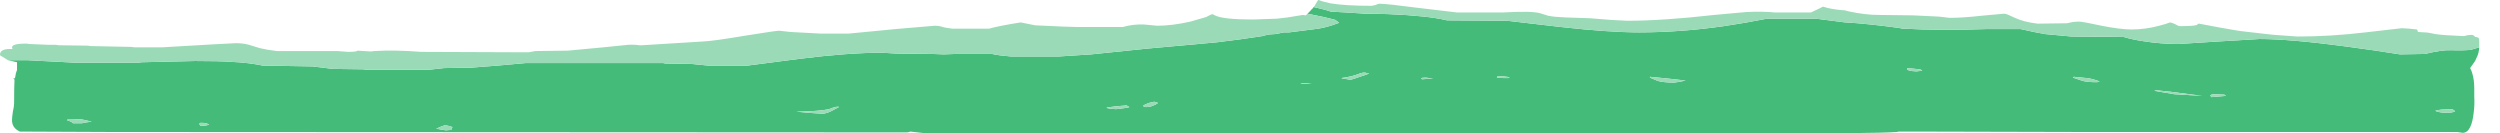 <?xml version="1.0" encoding="UTF-8" standalone="no"?>
<svg xmlns:ffdec="https://www.free-decompiler.com/flash" xmlns:xlink="http://www.w3.org/1999/xlink" ffdec:objectType="frame" height="112.35px" width="2108.05px" xmlns="http://www.w3.org/2000/svg">
  <g transform="matrix(1.0, 0.0, 0.0, 1.0, 10.05, 0.0)">
    <use ffdec:characterId="722" ffdec:characterName="a_EB_JadeLandWaterFrame6" height="112.35" transform="matrix(1.0, 0.0, 0.0, 1.0, -10.05, 0.0)" width="2090.55" xlink:href="#sprite0"/>
  </g>
  <defs>
    <g id="sprite0" transform="matrix(1.0, 0.0, 0.0, 1.0, 0.0, 0.0)">
      <use ffdec:characterId="721" height="16.05" transform="matrix(7.0, 0.0, 0.0, 7.0, 0.0, 0.0)" width="298.65" xlink:href="#shape0"/>
    </g>
    <g id="shape0" transform="matrix(1.0, 0.0, 0.0, 1.0, 0.0, 0.0)">
      <path d="M298.65 5.7 Q298.6 6.4 298.4 6.8 L298.15 7.35 297.55 8.2 Q297.7 8.45 297.8 8.8 298.05 9.6 298.05 10.65 L298.05 11.6 Q298.1 12.6 298.0 13.4 297.75 16.0 296.65 16.0 L296.0 15.9 250.75 15.9 230.65 15.85 228.7 15.85 228.5 15.9 Q227.35 16.0 221.9 16.05 L111.45 16.05 109.65 15.85 Q109.45 15.95 109.2 15.95 L13.35 15.9 2.4 15.85 Q1.4 15.4 1.45 14.4 1.45 14.15 1.55 13.45 1.7 12.8 1.7 12.45 1.7 10.4 1.75 9.6 L1.6 9.4 1.8 9.45 Q1.9 8.75 2.05 8.45 L2.05 7.5 0.95 7.25 3.3 7.25 5.15 7.35 9.05 7.55 16.75 7.55 17.0 7.5 23.5 7.35 Q26.45 7.35 27.85 7.45 30.0 7.55 31.65 7.9 L37.65 8.0 40.1 8.3 43.8 8.35 44.05 8.4 51.7 8.4 53.5 8.2 56.75 8.15 59.95 7.9 63.3 7.6 79.9 7.6 80.15 7.65 83.3 7.7 85.3 7.9 90.05 7.9 96.2 7.1 Q102.15 6.35 106.25 6.35 L107.9 6.45 112.3 6.5 113.7 6.55 115.1 6.5 119.5 6.5 Q120.4 6.7 121.75 6.8 L127.6 6.8 131.45 6.55 138.25 5.85 146.55 5.1 Q149.5 4.75 152.05 4.35 152.35 4.25 152.9 4.15 L153.65 4.1 154.65 3.9 155.3 3.9 158.45 3.5 Q159.35 3.4 160.45 3.05 L161.3 2.75 Q161.15 2.6 160.85 2.4 159.6 2.05 157.5 1.65 L157.9 1.25 157.9 1.2 158.05 1.1 158.4 0.65 158.25 0.85 Q159.15 1.05 160.05 1.3 L160.3 1.4 160.35 1.4 163.75 1.6 164.4 1.65 Q165.5 1.65 167.25 1.7 172.05 1.9 174.3 2.45 L181.55 2.5 188.0 3.25 Q193.8 3.9 197.45 3.9 202.4 3.9 207.65 3.15 210.35 2.75 212.85 2.25 L218.75 2.25 222.25 2.7 222.35 2.7 Q224.95 2.85 228.65 3.35 L229.2 3.45 Q233.8 3.7 239.35 3.5 L243.4 3.5 Q245.15 3.9 246.3 4.1 L249.55 4.4 255.8 4.45 Q256.8 4.75 258.1 4.95 260.3 5.3 262.4 5.3 L267.15 5.0 272.2 4.7 Q275.85 4.7 282.6 5.6 286.0 6.05 289.1 6.55 L292.1 6.5 Q294.15 6.0 295.25 6.05 296.75 6.1 297.65 6.0 L298.65 5.7 M171.3 9.55 L172.65 9.45 171.7 9.35 Q171.25 9.35 171.2 9.45 L171.3 9.55 M162.65 9.6 Q162.85 9.6 163.8 9.25 164.65 9.0 164.9 8.85 164.85 8.8 164.65 8.8 L164.45 8.75 Q164.15 8.7 163.55 8.95 162.75 9.25 161.6 9.4 161.6 9.45 162.0 9.5 L162.65 9.6 M181.1 9.2 L180.4 9.2 180.35 9.25 180.3 9.35 181.05 9.4 181.7 9.4 181.85 9.35 Q181.75 9.25 181.1 9.2 M201.65 9.95 L202.35 9.85 203.05 9.7 200.8 9.45 198.75 9.25 198.75 9.35 199.7 9.75 Q200.45 9.95 201.65 9.95 M230.25 8.25 L229.75 8.2 229.75 8.4 Q229.8 8.45 230.2 8.55 L230.85 8.6 231.3 8.55 231.55 8.5 Q231.55 8.45 231.4 8.4 L231.25 8.35 230.25 8.25 M251.35 9.4 L249.8 9.25 249.7 9.35 Q249.9 9.4 250.9 9.75 251.45 9.9 252.55 9.9 252.85 9.9 252.9 9.8 251.95 9.45 251.35 9.4 M259.6 10.9 Q259.55 10.9 259.55 10.95 L261.9 11.35 265.3 11.55 261.85 11.1 259.6 10.85 259.6 10.9 M266.4 11.7 L268.15 11.55 268.05 11.5 267.95 11.4 266.5 11.35 266.4 11.4 Q266.3 11.45 266.25 11.5 266.3 11.6 266.4 11.7 M294.1 13.55 L294.75 13.6 295.3 13.55 Q295.6 13.5 295.75 13.4 L295.55 13.25 Q295.45 13.15 295.35 13.15 L294.1 13.2 Q293.65 13.25 293.35 13.35 293.65 13.5 294.1 13.55 M8.1 14.5 Q8.65 14.65 8.8 14.85 L9.85 14.85 10.35 14.75 11.05 14.65 Q9.85 14.35 9.45 14.35 L8.75 14.4 8.1 14.4 8.1 14.5 M24.5 15.15 L24.9 15.1 25.2 15.0 Q24.8 14.8 24.4 14.8 L24.1 14.8 Q24.05 14.85 24.0 14.95 24.1 15.05 24.1 15.1 L24.2 15.15 24.5 15.15 M53.1 15.6 L53.7 15.7 54.35 15.65 Q54.4 15.6 54.5 15.3 53.9 15.1 53.6 15.1 53.3 15.15 52.55 15.5 L53.1 15.6 M95.9 13.45 L97.55 13.6 99.05 13.7 Q99.45 13.7 100.1 13.4 L101.05 12.9 101.0 12.85 Q100.65 12.85 100.4 12.95 L99.85 13.15 Q98.8 13.4 95.9 13.45 M133.3 12.95 Q133.35 13.05 133.75 13.1 L134.45 13.15 135.25 13.05 Q135.8 13.0 136.05 12.9 135.95 12.85 135.8 12.75 L135.7 12.7 134.5 12.8 133.3 12.95 M138.85 12.75 Q139.25 12.6 139.5 12.4 139.4 12.35 139.2 12.3 L139.05 12.25 138.4 12.4 Q137.85 12.6 137.7 12.75 L137.8 12.85 138.05 12.9 Q138.45 12.9 138.85 12.75 M158.0 10.1 L157.05 10.0 156.65 10.0 Q156.85 10.15 158.0 10.1" fill="#44bb79" fill-rule="evenodd" stroke="none"/>
      <path d="M158.4 0.65 L158.5 0.45 158.75 0.05 Q158.8 0.0 158.85 0.0 L159.25 0.15 160.25 0.4 Q162.05 0.7 165.25 0.7 L165.7 0.6 Q166.0 0.45 166.15 0.45 167.05 0.45 170.85 0.95 L175.5 1.5 181.1 1.5 Q184.55 1.3 185.55 1.6 L186.5 1.9 Q187.25 2.05 188.6 2.1 L191.55 2.2 194.05 2.4 196.0 2.5 Q200.3 2.5 206.5 1.8 L210.35 1.45 Q212.25 1.35 213.8 1.5 L218.15 1.5 Q218.4 1.4 219.1 1.05 L219.6 0.8 Q220.65 1.15 222.25 1.25 L222.6 1.35 Q224.65 1.8 226.3 1.8 L230.45 1.85 233.55 2.0 234.85 2.15 Q236.45 2.15 238.65 1.9 L241.4 1.65 Q241.65 1.65 241.95 1.8 L242.6 2.1 Q243.75 2.65 245.45 2.85 L249.0 2.8 249.7 2.65 250.35 2.6 Q250.9 2.6 253.15 3.1 255.45 3.55 256.75 3.55 258.45 3.55 260.1 3.1 260.9 2.9 261.4 2.7 261.55 2.7 262.0 2.9 262.4 3.15 262.6 3.15 264.3 3.15 264.65 3.0 L264.75 2.9 Q264.8 2.85 264.9 2.85 L267.3 3.3 Q269.75 3.75 270.4 3.8 L273.0 4.1 273.95 4.2 276.75 4.4 Q280.75 4.4 284.95 3.9 L289.3 3.4 290.2 3.45 291.15 3.55 291.2 3.65 Q291.25 3.7 291.25 3.85 L292.05 3.9 Q292.45 3.9 293.35 4.1 294.2 4.25 296.8 4.35 297.3 4.2 297.7 4.2 298.0 4.2 298.15 4.45 298.4 4.45 298.55 4.55 298.65 4.65 298.65 4.95 L298.65 5.7 297.65 6.0 Q296.75 6.1 295.25 6.05 294.15 6.0 292.1 6.5 L289.1 6.55 Q286.0 6.05 282.6 5.6 275.85 4.7 272.2 4.7 L267.15 5.0 262.4 5.3 Q260.3 5.3 258.1 4.95 256.8 4.75 255.8 4.45 L249.55 4.4 246.3 4.1 Q245.15 3.9 243.4 3.5 L239.35 3.5 Q233.8 3.7 229.2 3.45 L228.65 3.35 Q224.95 2.85 222.35 2.7 L222.25 2.7 218.75 2.25 212.85 2.25 Q210.35 2.75 207.65 3.15 202.4 3.9 197.45 3.9 193.8 3.9 188.0 3.25 L181.55 2.5 174.3 2.45 Q172.05 1.9 167.25 1.7 165.5 1.65 164.4 1.65 L163.75 1.6 160.35 1.4 160.3 1.4 160.05 1.3 Q159.15 1.05 158.25 0.85 L158.4 0.65 M0.95 7.25 L0.0 6.65 0.0 6.6 Q0.0 5.9 1.2 5.9 L1.5 5.9 1.45 5.7 Q1.45 5.25 3.15 5.25 L3.55 5.3 5.9 5.4 6.75 5.4 7.05 5.45 10.6 5.5 10.9 5.55 15.8 5.65 16.2 5.7 19.55 5.7 25.55 5.35 28.4 5.2 Q29.3 5.2 30.0 5.4 L31.3 5.8 Q32.1 6.0 33.35 6.15 L40.65 6.15 41.9 6.25 Q43.0 6.25 43.05 6.1 L44.7 6.2 45.05 6.15 Q47.6 6.0 50.75 6.25 L63.65 6.3 64.5 6.15 68.4 6.1 72.7 5.7 75.65 5.4 Q76.35 5.35 77.0 5.45 L77.35 5.45 84.65 5.0 Q85.9 4.95 89.75 4.3 93.5 3.7 93.85 3.7 L95.2 3.85 98.9 4.05 102.2 4.05 107.9 3.5 112.6 3.1 Q113.1 3.1 113.4 3.2 113.8 3.35 114.7 3.45 L119.15 3.45 Q120.4 3.1 122.95 2.7 L124.7 3.05 128.0 3.2 129.65 3.25 135.25 3.25 Q136.5 2.9 137.8 2.95 L139.4 3.1 Q141.2 3.1 143.4 2.6 144.5 2.3 145.3 2.05 145.95 1.7 146.05 1.7 L146.35 1.85 Q147.3 2.35 150.95 2.35 L153.8 2.25 155.1 2.1 156.95 1.8 157.3 1.85 157.5 1.65 Q159.6 2.05 160.85 2.4 161.15 2.6 161.3 2.75 L160.45 3.05 Q159.35 3.4 158.45 3.5 L155.3 3.9 154.65 3.9 153.65 4.1 152.9 4.15 Q152.35 4.25 152.05 4.35 149.5 4.75 146.55 5.1 L138.25 5.85 131.45 6.55 127.6 6.8 121.75 6.8 Q120.4 6.7 119.5 6.5 L115.1 6.5 113.7 6.55 112.3 6.5 107.9 6.45 106.25 6.35 Q102.15 6.35 96.2 7.1 L90.05 7.9 85.3 7.9 83.3 7.7 80.15 7.65 79.9 7.6 63.3 7.6 59.95 7.9 56.75 8.15 53.5 8.2 51.7 8.4 44.05 8.4 43.8 8.35 40.1 8.3 37.65 8.0 31.65 7.9 Q30.0 7.55 27.85 7.45 26.45 7.35 23.5 7.35 L17.0 7.5 16.75 7.55 9.05 7.55 5.15 7.35 3.3 7.25 0.95 7.25 M294.1 13.55 Q293.65 13.5 293.35 13.35 293.65 13.25 294.1 13.2 L295.35 13.15 Q295.45 13.15 295.55 13.25 L295.75 13.4 Q295.6 13.5 295.3 13.55 L294.75 13.6 294.1 13.55 M266.4 11.7 Q266.3 11.6 266.25 11.5 266.3 11.45 266.4 11.4 L266.5 11.35 267.95 11.4 268.05 11.5 268.15 11.55 266.4 11.7 M259.6 10.9 L259.6 10.85 261.85 11.1 265.3 11.55 261.9 11.35 259.55 10.95 Q259.55 10.9 259.6 10.9 M251.35 9.4 Q251.95 9.45 252.9 9.8 252.85 9.9 252.55 9.9 251.45 9.9 250.9 9.75 249.9 9.4 249.7 9.35 L249.8 9.25 251.35 9.4 M230.25 8.25 L231.25 8.35 231.4 8.4 Q231.55 8.45 231.55 8.5 L231.3 8.55 230.85 8.6 230.2 8.55 Q229.8 8.45 229.75 8.4 L229.75 8.2 230.25 8.25 M201.65 9.95 Q200.45 9.95 199.7 9.75 L198.75 9.35 198.75 9.25 200.8 9.45 203.05 9.7 202.35 9.85 201.65 9.95 M181.1 9.2 Q181.75 9.25 181.85 9.35 L181.7 9.4 181.05 9.4 180.3 9.35 180.35 9.25 180.4 9.2 181.1 9.2 M162.65 9.6 L162.0 9.5 Q161.6 9.45 161.6 9.4 162.75 9.25 163.55 8.95 164.15 8.7 164.45 8.75 L164.65 8.8 Q164.85 8.8 164.9 8.85 164.65 9.0 163.8 9.25 162.85 9.6 162.65 9.6 M171.3 9.55 L171.2 9.45 Q171.25 9.35 171.7 9.35 L172.65 9.45 171.3 9.55 M158.0 10.1 Q156.85 10.15 156.65 10.0 L157.05 10.0 158.0 10.1 M138.85 12.75 Q138.45 12.9 138.05 12.9 L137.8 12.85 137.7 12.75 Q137.85 12.6 138.4 12.4 L139.05 12.25 139.2 12.3 Q139.4 12.35 139.5 12.4 139.25 12.6 138.85 12.75 M133.3 12.95 L134.5 12.8 135.7 12.7 135.8 12.75 Q135.95 12.85 136.05 12.9 135.8 13.0 135.25 13.05 L134.45 13.15 133.75 13.1 Q133.35 13.05 133.3 12.95 M95.9 13.45 Q98.8 13.4 99.85 13.15 L100.4 12.95 Q100.65 12.85 101.0 12.85 L101.05 12.9 100.1 13.4 Q99.45 13.7 99.05 13.7 L97.55 13.6 95.9 13.45 M53.1 15.6 L52.55 15.5 Q53.3 15.15 53.6 15.1 53.9 15.1 54.5 15.3 54.4 15.6 54.35 15.65 L53.7 15.7 53.1 15.6 M24.5 15.15 L24.2 15.15 24.1 15.1 Q24.1 15.05 24.0 14.95 24.05 14.85 24.1 14.8 L24.4 14.8 Q24.8 14.8 25.2 15.0 L24.9 15.1 24.5 15.15 M8.1 14.5 L8.1 14.4 8.75 14.4 9.45 14.35 Q9.85 14.35 11.05 14.65 L10.35 14.75 9.85 14.85 8.8 14.85 Q8.65 14.65 8.1 14.5" fill="#9adab7" fill-rule="evenodd" stroke="none"/>
    </g>
  </defs>
</svg>
